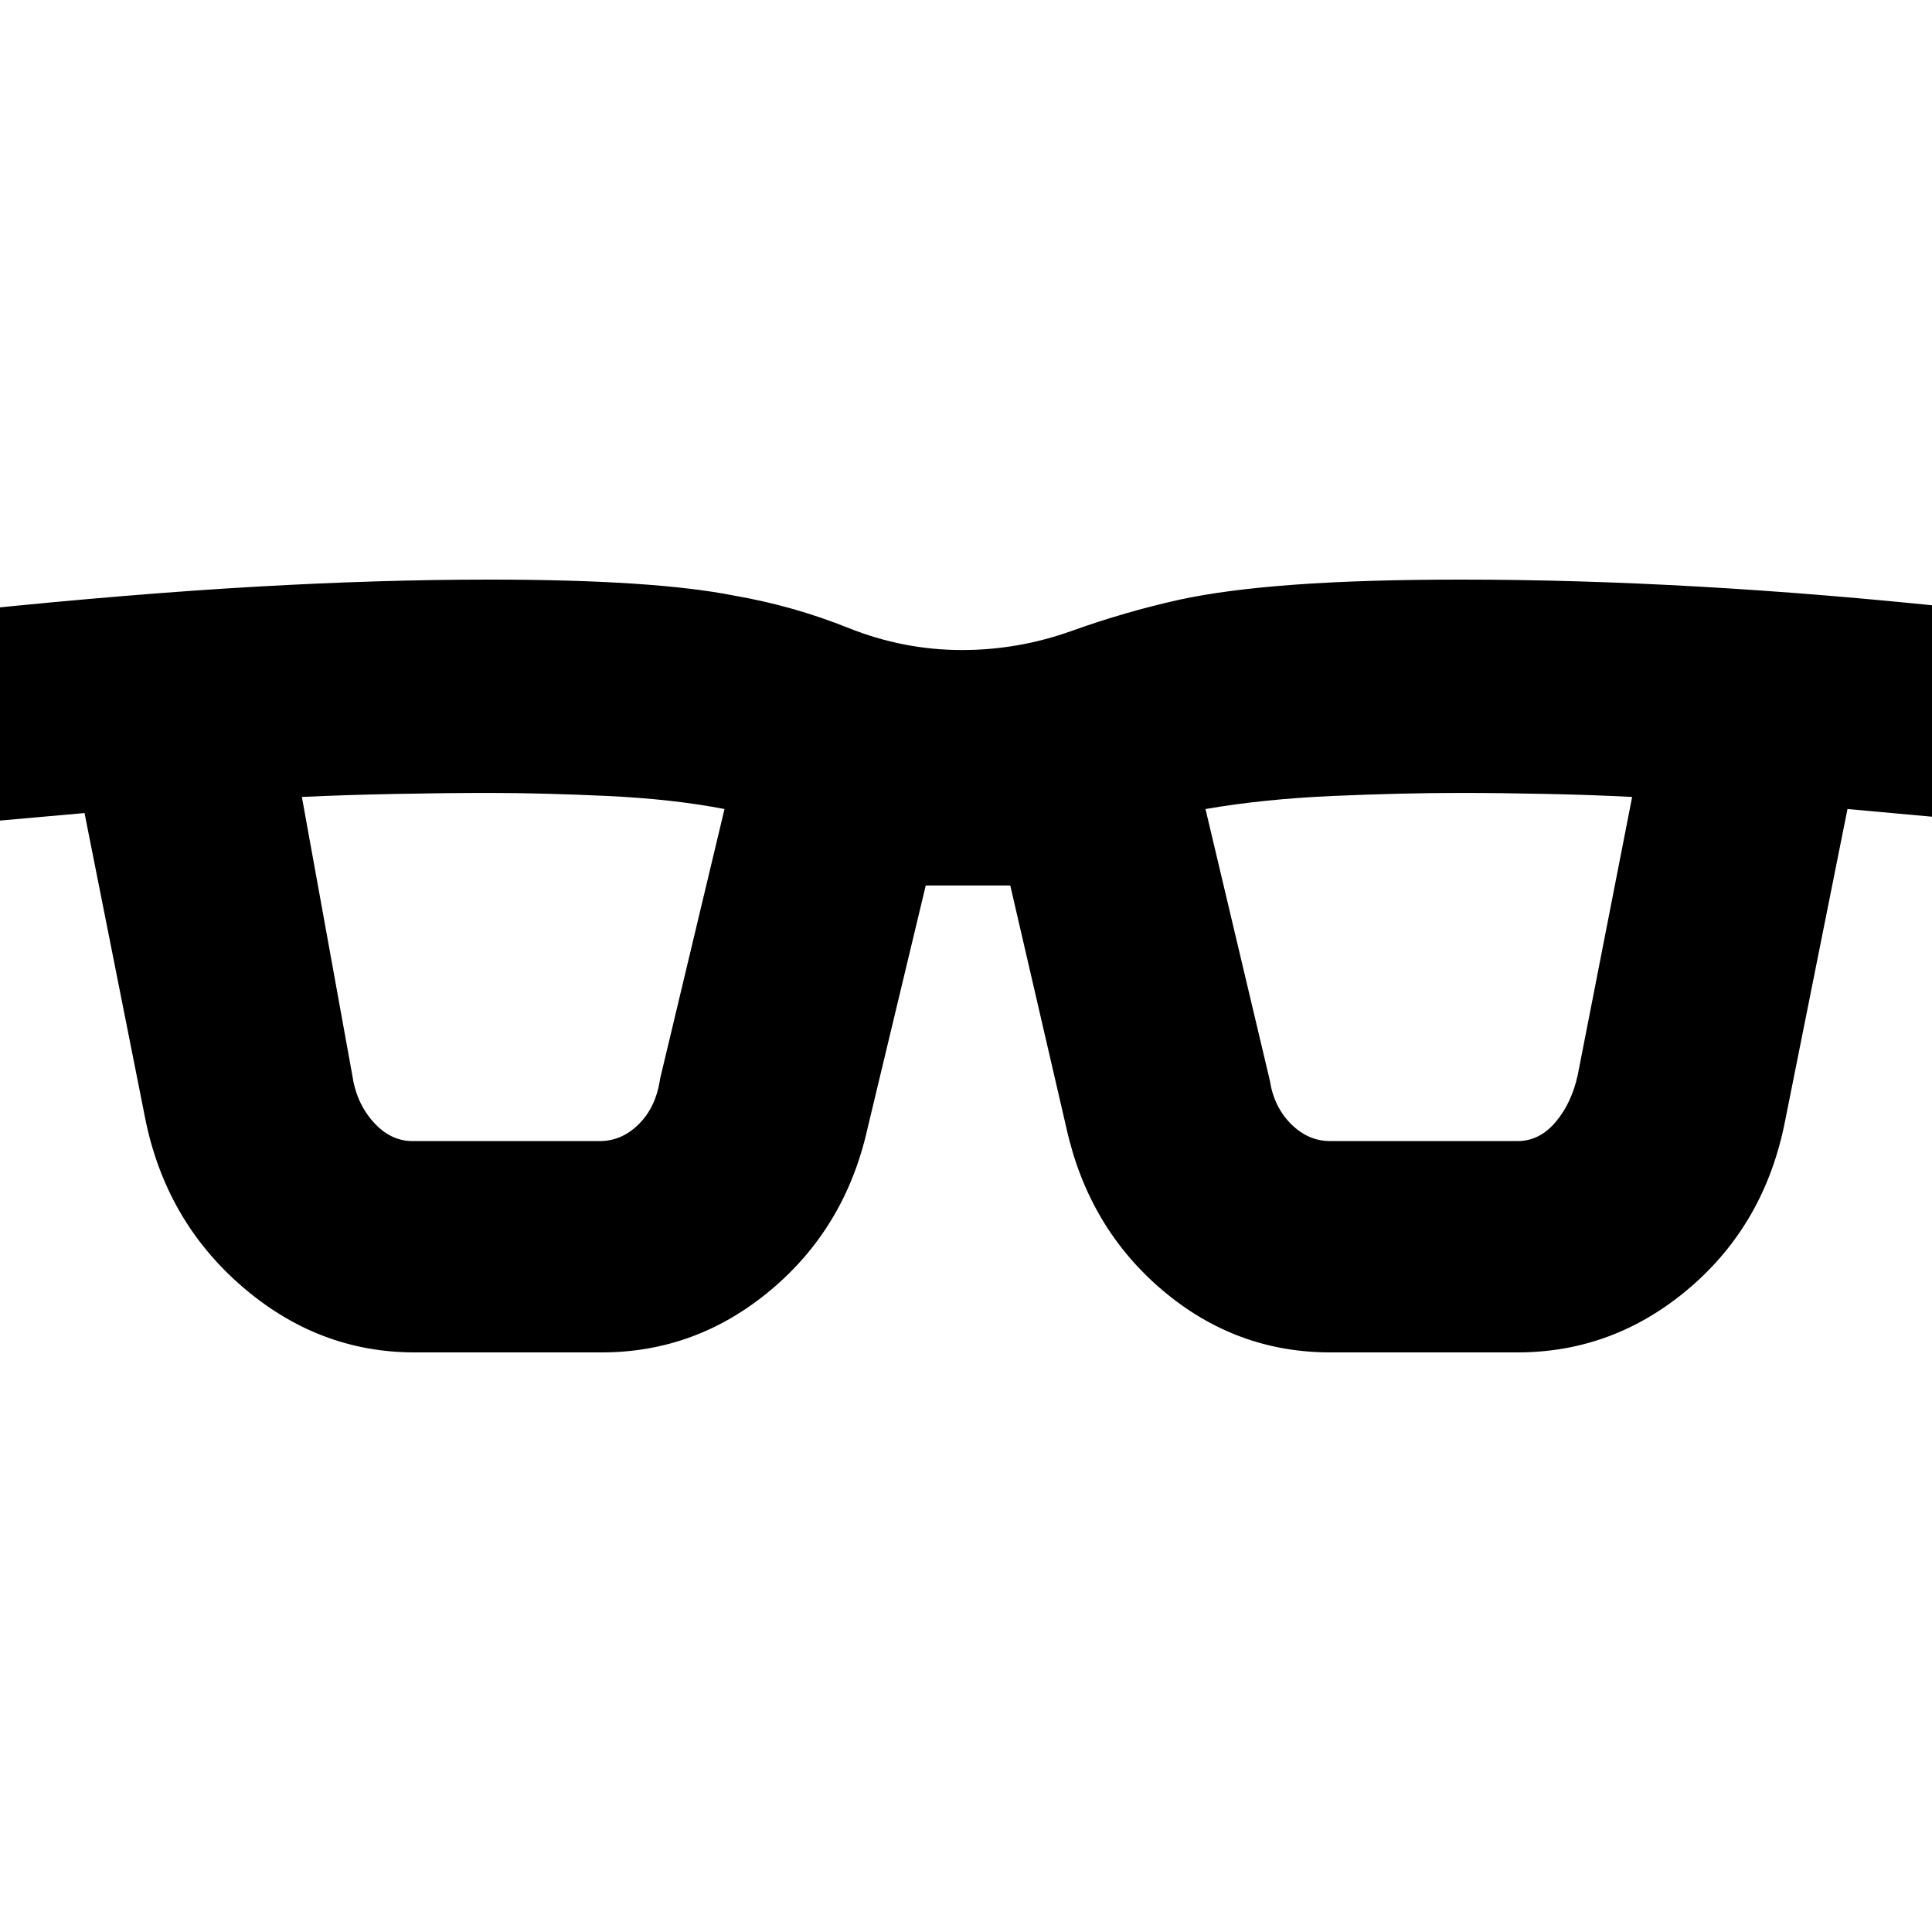 <svg xmlns="http://www.w3.org/2000/svg" height="24" viewBox="0 -960 960 960" width="24"><path d="M206-288q-48 0-86-33t-48-84L42-556l-45 4-9-105q78-8 139.5-11.5T243-672q41 0 71.5 2t50.5 6q29 5 56.5 16t56.5 11q28 0 54.5-9.5T586-662q23-5 57.5-7.5T726-672q57 0 118.5 3.5T972-658l-10 104-44-4-31 155q-10 51-47.5 83T754-288h-93q-47 0-83.5-31T530-399l-28-121h-42l-29 121q-11 49-48 80t-84 31h-93Zm-31-138q2 14 10.5 23.5T205-393h93q11 0 19.5-8.5T328-424l32-134q-26-5-58.5-6.5T243-566q-21 0-46.5.5T150-564l25 138Zm456 3q2 13 10.5 21.5T661-393h93q11 0 19-9.5t11-23.5l27-138q-19-1-42.5-1.5T726-566q-29 0-63.5 1.5T599-558l32 135Z"/></svg>